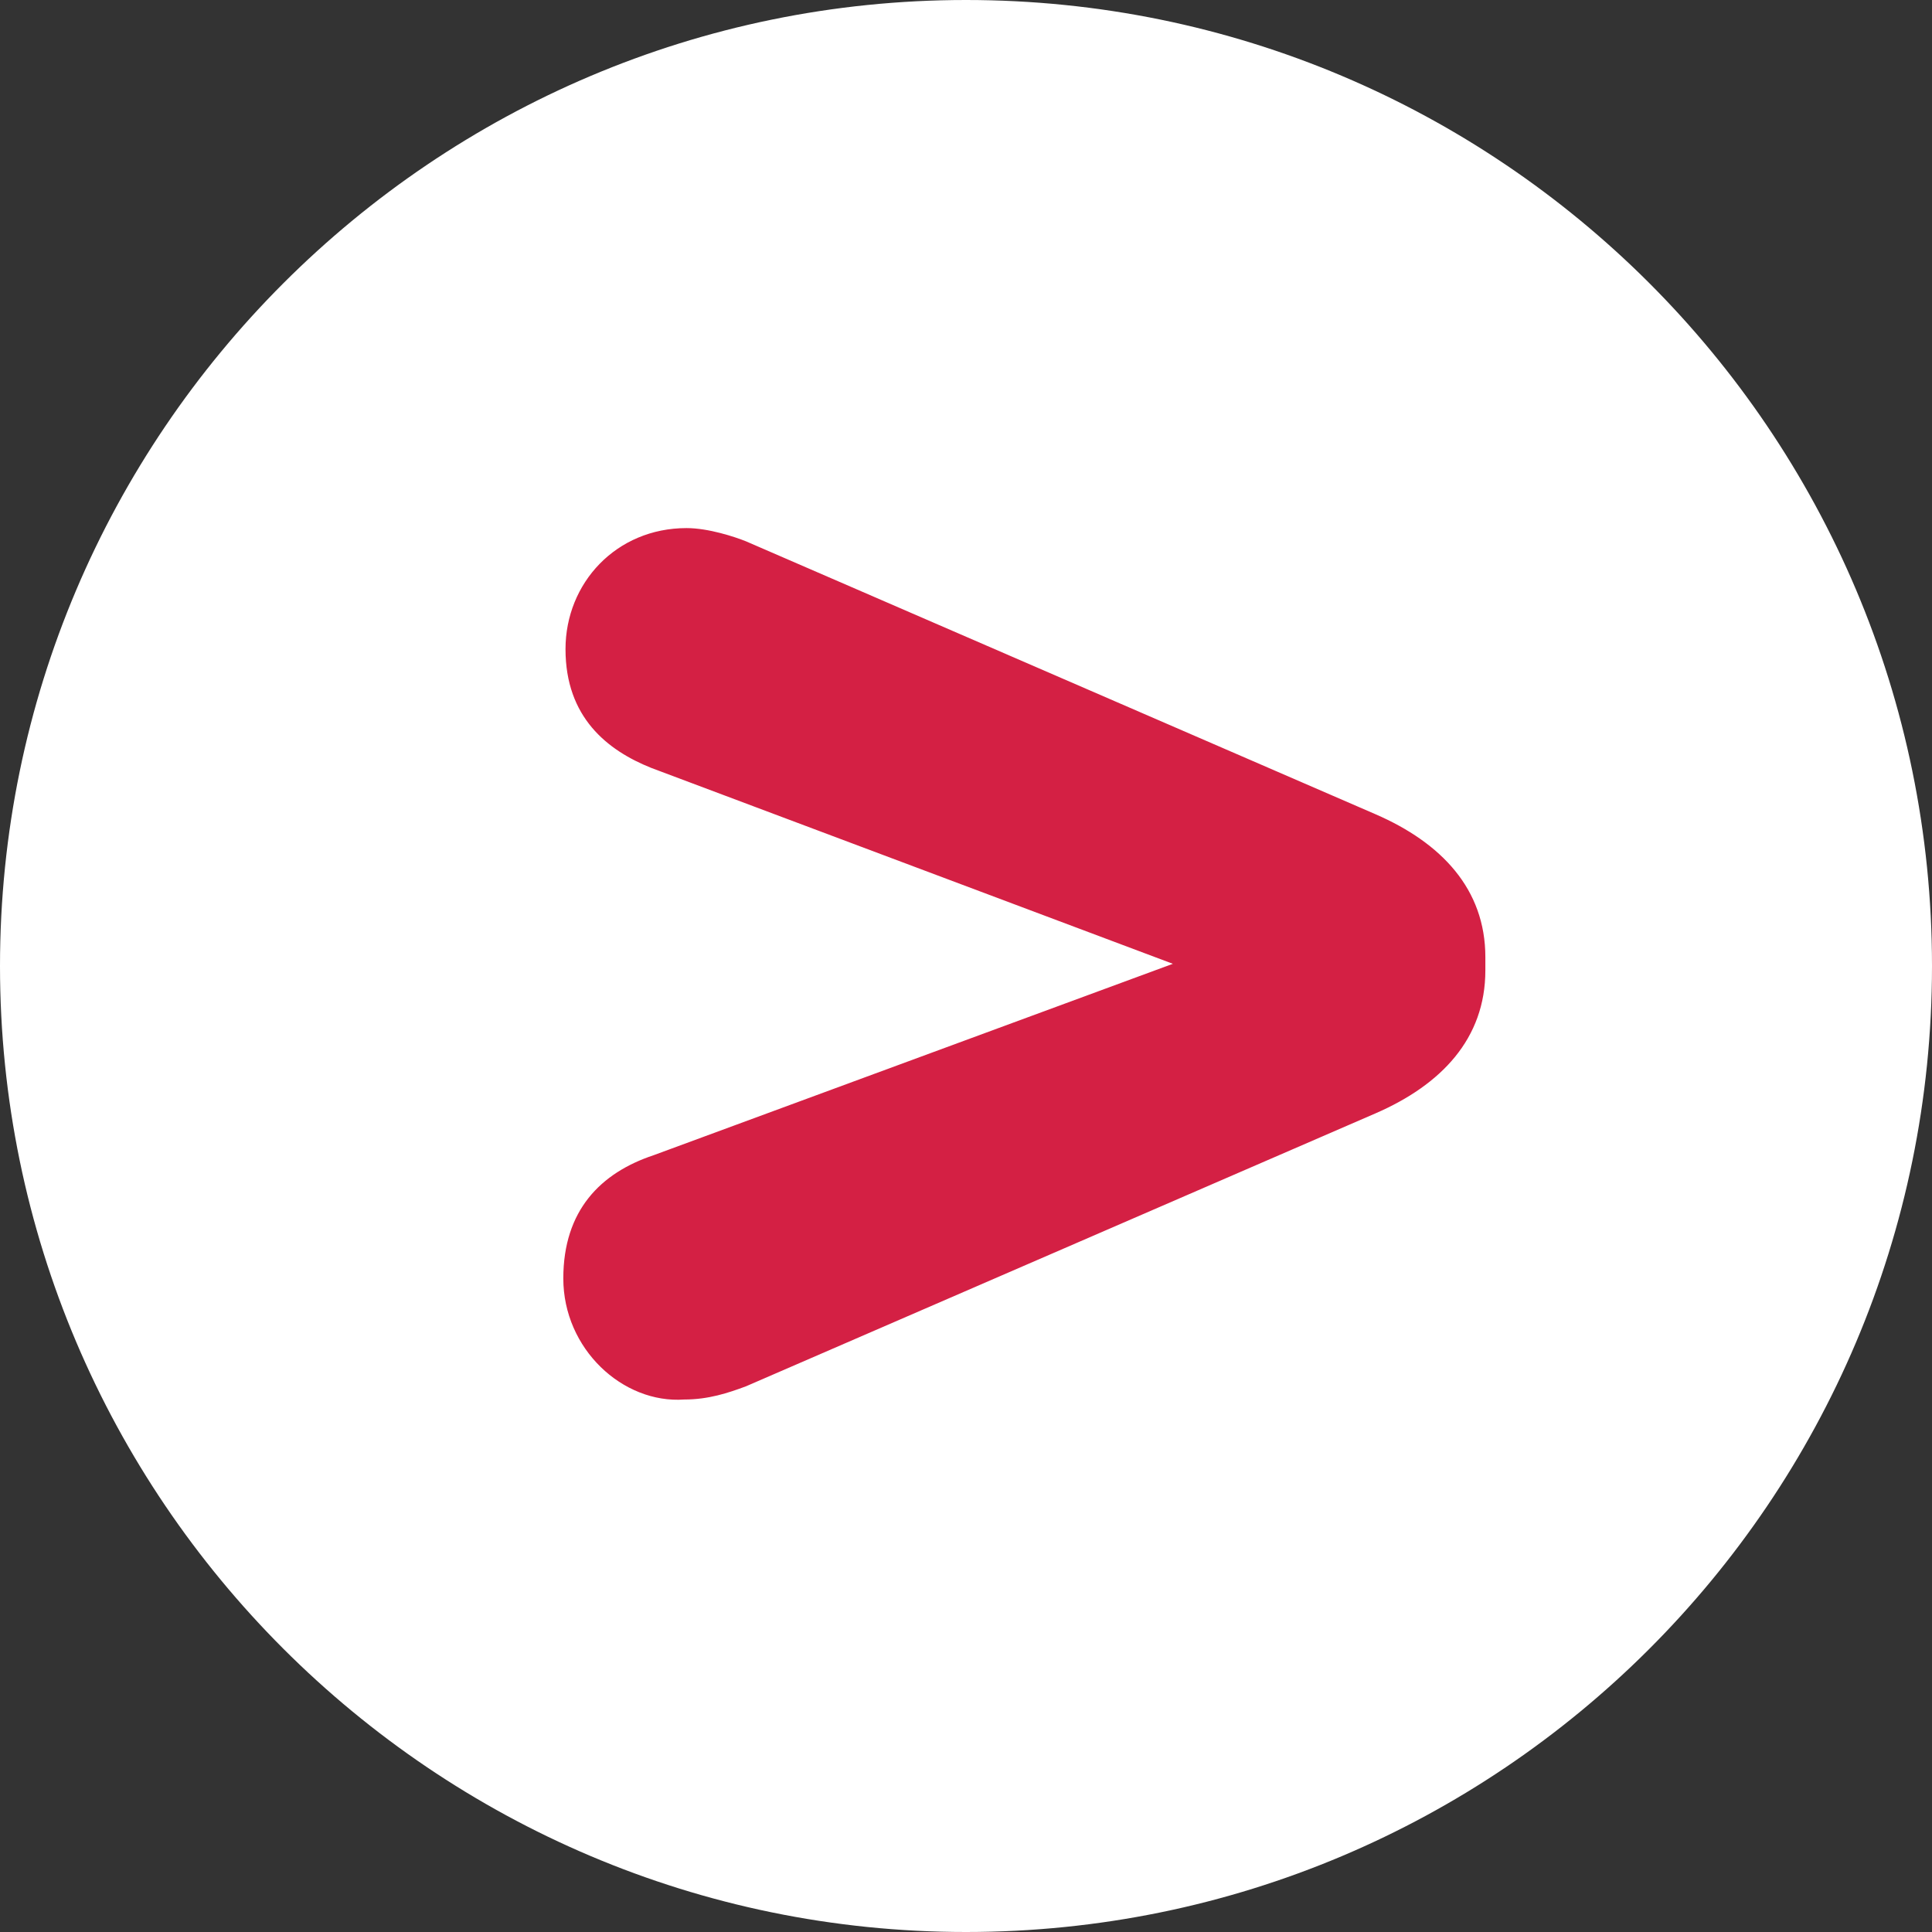 <?xml version="1.0" encoding="utf-8"?>
<!-- Generator: Adobe Illustrator 14.0.0, SVG Export Plug-In . SVG Version: 6.00 Build 43363)  -->
<!DOCTYPE svg PUBLIC "-//W3C//DTD SVG 1.1//EN" "http://www.w3.org/Graphics/SVG/1.1/DTD/svg11.dtd">
<svg version="1.1" xmlns="http://www.w3.org/2000/svg" xmlns:xlink="http://www.w3.org/1999/xlink" x="0px" y="0px" width="88px"
	 height="88px" viewBox="0 0 88 88" enable-background="new 0 0 88 88" xml:space="preserve">
<rect x="0" y="0" width="88" height="88" fill="#333333" stroke="none"/>
<g id="Layer_2">
	<rect x="21.5" y="18.5" fill="#D42044" stroke="#000000" width="47" height="50"/>
</g>
<g id="Layer_1">
	<path fill="#FFFFFF" d="M88,44C88,19.645,68.254,0,44,0C19.744,0,0,19.745,0,44c0,24.256,19.744,44,44,44
		C68.254,88,88,68.357,88,44z M25.658,58.232c0-3.106,1.705-4.811,4.109-5.612l23.655-8.72l-23.754-8.921
		c-2.006-0.801-3.91-2.305-3.91-5.412c0-3.006,2.307-5.513,5.514-5.513c1.001,0,2.204,0.401,2.705,0.602l28.667,12.428
		c3.006,1.303,5.012,3.408,5.012,6.515V44.2c0,3.108-2.006,5.213-5.012,6.516L33.977,63.145c-0.801,0.299-1.704,0.601-2.807,0.601
		C28.364,63.945,25.658,61.439,25.658,58.232z"/>
</g>
</svg>
